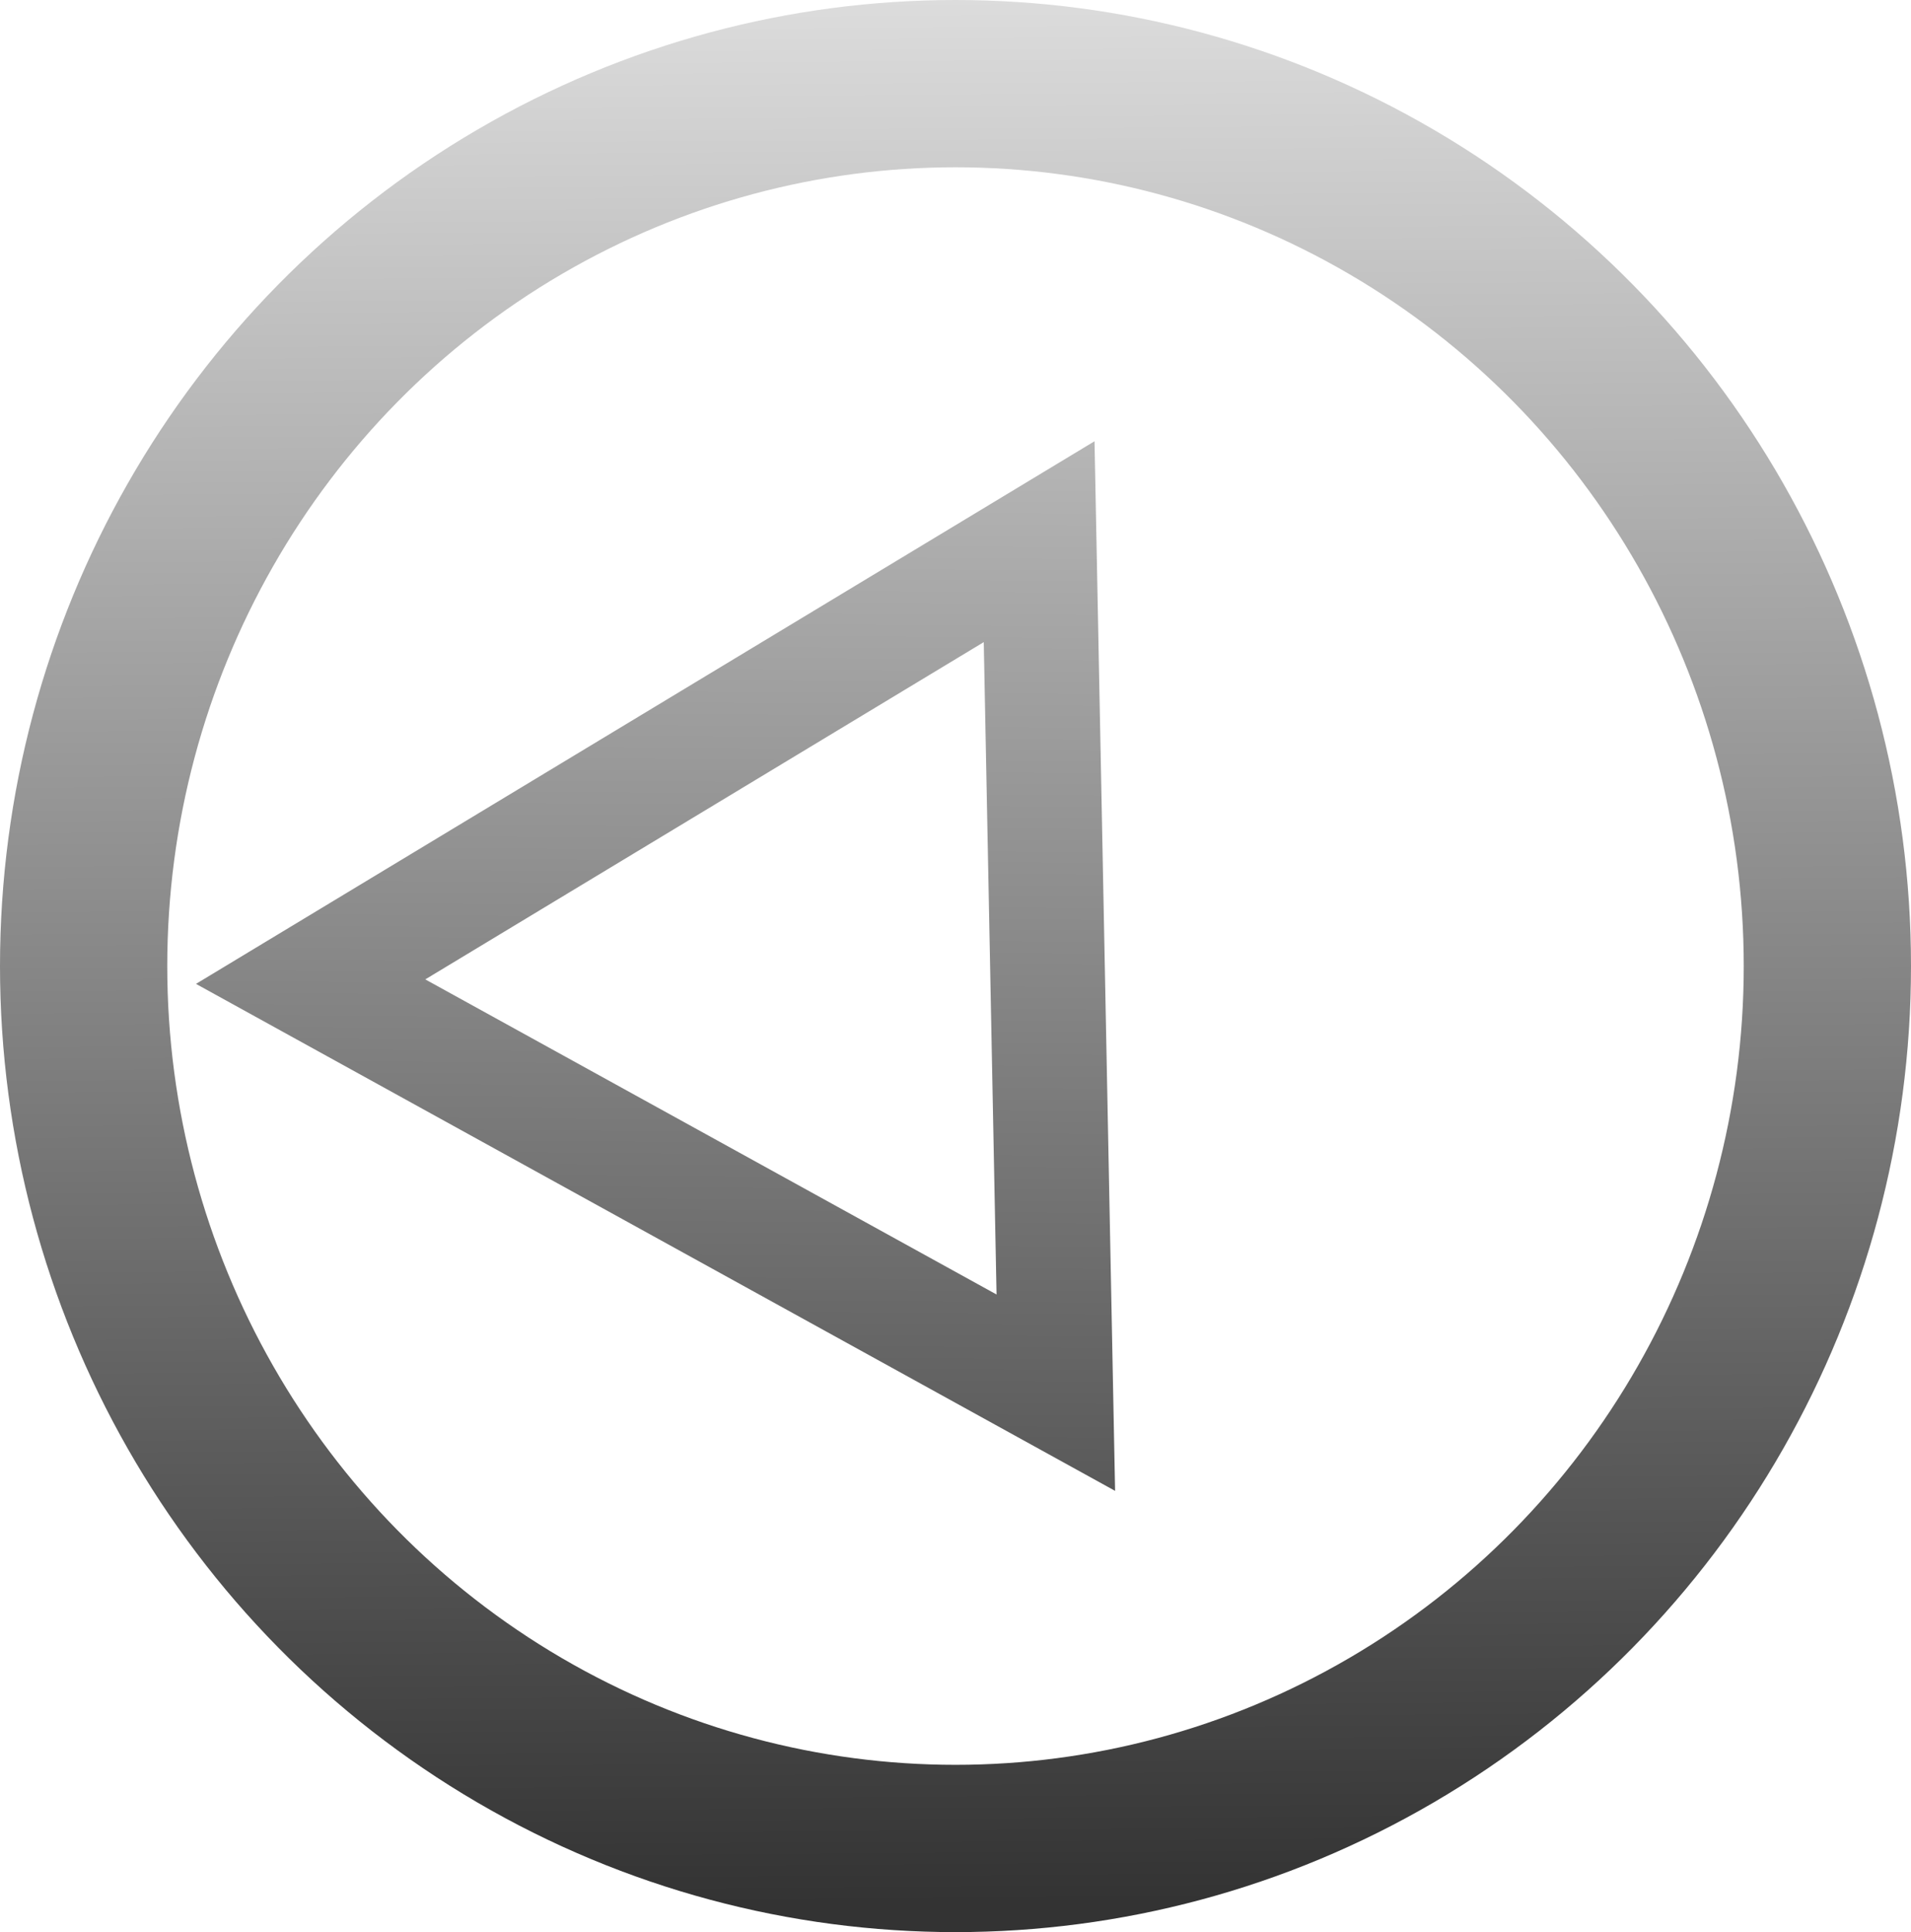<?xml version="1.0" encoding="UTF-8" standalone="no"?>
<svg
   xmlns:dc="http://purl.org/dc/elements/1.1/"
   xmlns:cc="http://creativecommons.org/ns#"
   xmlns:rdf="http://www.w3.org/1999/02/22-rdf-syntax-ns#"
   xmlns:svg="http://www.w3.org/2000/svg"
   xmlns="http://www.w3.org/2000/svg"
   xmlns:xlink="http://www.w3.org/1999/xlink"
   xmlns:sodipodi="http://sodipodi.sourceforge.net/DTD/sodipodi-0.dtd"
   xmlns:inkscape="http://www.inkscape.org/namespaces/inkscape"
   id="svg8"
   version="1.1"
   viewBox="0 0 205.66 207.894"
   height="207.894mm"
   width="205.66mm"
   sodipodi:docname="media-skip-backward.svg"
   inkscape:version="0.92.2 5c3e80d, 2017-08-06">
  <sodipodi:namedview
     pagecolor="#ffffff"
     bordercolor="#666666"
     borderopacity="1"
     objecttolerance="10"
     gridtolerance="10"
     guidetolerance="10"
     inkscape:pageopacity="0"
     inkscape:pageshadow="2"
     inkscape:window-width="1243"
     inkscape:window-height="840"
     id="namedview5620"
     showgrid="false"
     inkscape:zoom="0.30035326"
     inkscape:cx="-210.6454"
     inkscape:cy="392.87072"
     inkscape:window-x="489"
     inkscape:window-y="135"
     inkscape:window-maximized="0"
     inkscape:current-layer="svg8" />
  <defs
     id="defs2">
    <linearGradient
       inkscape:collect="always"
       id="linearGradient840">
      <stop
         style="stop-color:#DDDDDD;stop-opacity:1"
         offset="0"
         id="stop836" />
      <stop
         style="stop-color:#333333;stop-opacity:1"
         offset="1"
         id="stop838" />
    </linearGradient>
    <linearGradient
       inkscape:collect="always"
       xlink:href="#linearGradient840"
       id="linearGradient842"
       x1="101.304"
       y1="-2.6139251e-06"
       x2="99.951"
       y2="206.132"
       gradientUnits="userSpaceOnUse" />
  </defs>
  <g
     id="g834"
     style="stroke:url(#linearGradient842)">
    <ellipse
       transform="scale(-1,1)"
       ry="94.947"
       rx="93.83"
       cy="103.947"
       cx="-102.83"
       id="path815"
       style="opacity:1;fill:none;fill-opacity:1;stroke:url(#linearGradient842);stroke-width:18;stroke-linecap:round;stroke-linejoin:miter;stroke-miterlimit:4;stroke-dasharray:none;stroke-opacity:1" />
    <path
       inkscape:connector-curvature="0"
       d="m 75.763,105.623 80.196,44.228 -1.795,-91.566 z"
       id="path4508"
       style="opacity:1;fill:#ffffff;fill-opacity:1;stroke:url(#linearGradient842);stroke-width:12.341;stroke-linecap:round;stroke-linejoin:miter;stroke-miterlimit:4;stroke-dasharray:none;stroke-opacity:1" />
    <path
       inkscape:connector-curvature="0"
       style="opacity:1;fill:#ffffff;fill-opacity:1;stroke:url(#linearGradient842);stroke-width:12.341;stroke-linecap:round;stroke-linejoin:miter;stroke-miterlimit:4;stroke-dasharray:none;stroke-opacity:1"
       id="path4619"
       d="m 33.43,105.623 80.196,44.228 -1.795,-91.566 z" />
  </g>
  <style
     id="stylebodge1"
     type="text/css">[id^=&quot;polygon&quot;]{fill:#DDDDDD;fill-opacity:1}</style>
  <style
     id="stylebodge2"
     type="text/css">[id^=&quot;path&quot;]{fill:#DDDDDD;fill-opacity:1}</style>
</svg>
